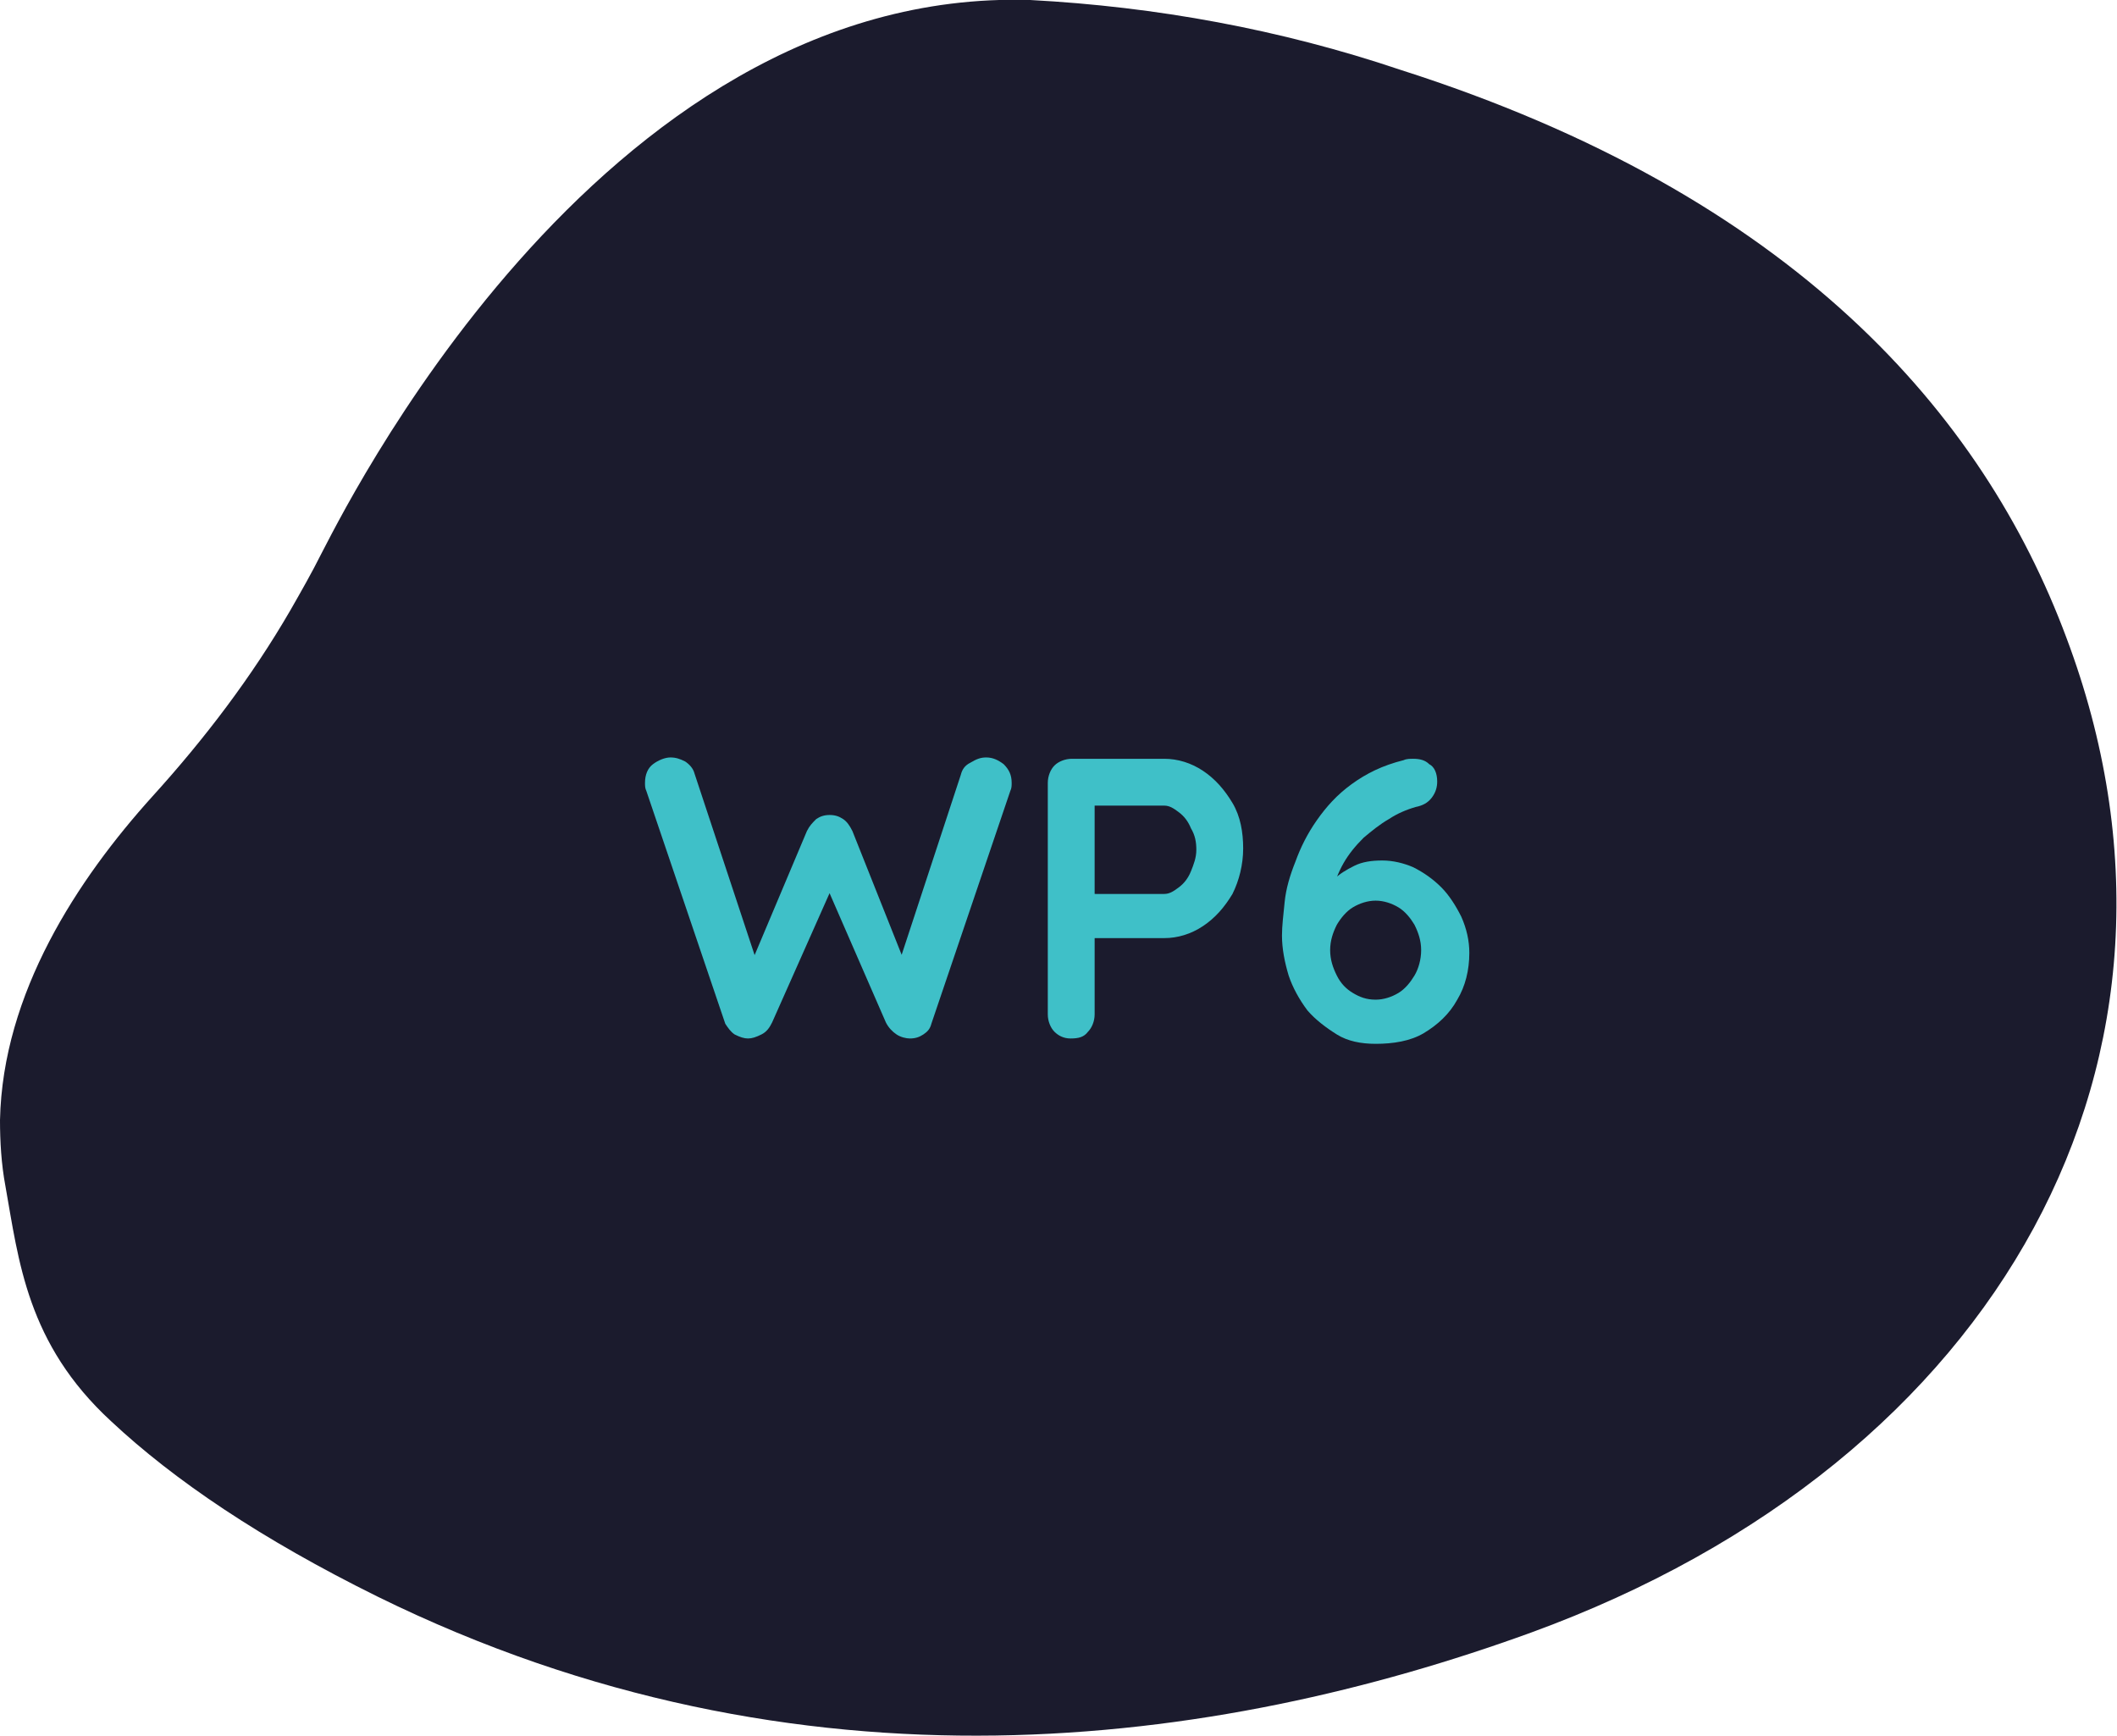 <?xml version="1.0" encoding="utf-8"?>
<!-- Generator: Adobe Illustrator 19.0.0, SVG Export Plug-In . SVG Version: 6.00 Build 0)  -->
<svg version="1.1" id="Layer_1" xmlns="http://www.w3.org/2000/svg" xmlns:xlink="http://www.w3.org/1999/xlink" x="0px" y="0px"
	 viewBox="-28.9 56.7 158.2 129.7" style="enable-background:new -28.9 56.7 158.2 129.7;" xml:space="preserve">
<style type="text/css">
	.st0{fill:#1B1B2D;}
	.st1{enable-background:new    ;}
	.st2{fill:#3FC0C8;}
</style>
<g id="Group_14821" transform="translate(-917 -2506.099)">
	<path id="Path_47310" class="st0" d="M1002.5,2684.8c35.1-12.8,51.8-43.1,40-74.4c-6.2-16.6-20.3-33-49.8-42.4
		c-8.9-3-18.2-4.7-27.6-5.2c-32.5-1-51.8,39.2-53,41.4c-0.7,1.4-1.5,2.8-2.3,4.2c-2.9,5-6.4,9.6-10.3,13.9
		c-5.6,6.2-11.2,14.7-11.4,24.2c0,1.6,0.1,3.3,0.4,4.9c1,5.6,1.6,11.8,7.9,17.6c4.7,4.4,11.2,8.8,19.9,13.1
		C948,2697.7,979.1,2693.3,1002.5,2684.8z"/>
	<g class="st1">
		<path class="st2" d="M961.8,2619.4c0.5,0,0.9,0.2,1.3,0.5c0.4,0.4,0.6,0.8,0.6,1.4c0,0.2,0,0.4-0.1,0.6l-5.9,17.4
			c-0.1,0.4-0.3,0.6-0.6,0.8s-0.6,0.3-1,0.3c-0.3,0-0.7-0.1-1-0.3s-0.6-0.5-0.8-0.9l-4.4-10.1l0.3,0.2l-4.4,9.9
			c-0.2,0.4-0.4,0.7-0.8,0.9s-0.7,0.3-1,0.3s-0.6-0.1-1-0.3c-0.3-0.2-0.5-0.5-0.7-0.8l-5.9-17.4c-0.1-0.2-0.1-0.4-0.1-0.6
			c0-0.6,0.2-1.1,0.6-1.4c0.4-0.3,0.9-0.5,1.3-0.5c0.4,0,0.7,0.1,1.1,0.3c0.3,0.2,0.6,0.5,0.7,0.9l4.8,14.5h-0.7l4.3-10.2
			c0.2-0.4,0.4-0.6,0.7-0.9c0.3-0.2,0.6-0.3,1-0.3s0.7,0.1,1,0.3s0.5,0.5,0.7,0.9l3.9,9.8l-0.5,0.3l4.7-14.3
			c0.1-0.4,0.3-0.7,0.7-0.9C961.1,2619.5,961.4,2619.4,961.8,2619.4z"/>
		<path class="st2" d="M975.1,2619.5c1,0,2,0.3,2.9,0.9c0.9,0.6,1.6,1.4,2.2,2.4c0.6,1,0.8,2.2,0.8,3.4s-0.3,2.4-0.8,3.4
			c-0.6,1-1.3,1.8-2.2,2.4c-0.9,0.6-1.9,0.9-2.9,0.9h-5.5l0.3-0.5v6.2c0,0.5-0.2,1-0.5,1.3c-0.3,0.4-0.7,0.5-1.3,0.5
			c-0.5,0-0.9-0.2-1.2-0.5s-0.5-0.8-0.5-1.3v-17.3c0-0.5,0.2-1,0.5-1.3s0.8-0.5,1.3-0.5L975.1,2619.5L975.1,2619.5z M975.1,2629.6
			c0.4,0,0.7-0.2,1.1-0.5c0.4-0.3,0.7-0.7,0.9-1.2s0.4-1,0.4-1.6s-0.1-1.1-0.4-1.6c-0.2-0.5-0.5-0.9-0.9-1.2s-0.7-0.5-1.1-0.5h-5.6
			l0.4-0.5v7.6l-0.3-0.5H975.1z"/>
		<path class="st2" d="M990.9,2640.8c-1.1,0-2.1-0.2-2.9-0.7s-1.6-1.1-2.2-1.8c-0.6-0.8-1.1-1.7-1.4-2.6c-0.3-1-0.5-2-0.5-3
			c0-0.7,0.1-1.5,0.2-2.5c0.1-1,0.4-2,0.8-3c0.4-1.1,0.9-2.1,1.6-3.1c0.7-1,1.5-1.9,2.6-2.7c1.1-0.8,2.3-1.4,3.9-1.8
			c0.2-0.1,0.5-0.1,0.7-0.1c0.5,0,0.9,0.1,1.2,0.4c0.4,0.2,0.6,0.7,0.6,1.3c0,0.4-0.1,0.8-0.4,1.2s-0.7,0.6-1.2,0.7
			c-0.7,0.2-1.4,0.5-2,0.9c-0.7,0.4-1.3,0.9-1.9,1.4c-0.6,0.6-1.1,1.2-1.5,1.9s-0.7,1.5-0.9,2.3h-0.8c0.3-0.3,0.6-0.7,1-1.1
			c0.4-0.4,0.9-0.7,1.5-1c0.6-0.3,1.3-0.4,2.1-0.4c0.8,0,1.6,0.2,2.3,0.5c0.8,0.4,1.5,0.9,2.1,1.5s1.1,1.4,1.5,2.2
			c0.4,0.9,0.6,1.8,0.6,2.7c0,1.3-0.3,2.5-0.9,3.5c-0.6,1.1-1.5,1.9-2.5,2.5S992.2,2640.8,990.9,2640.8z M990.9,2637.5
			c0.6,0,1.2-0.2,1.7-0.5s0.9-0.8,1.2-1.3s0.5-1.2,0.5-1.9s-0.2-1.3-0.5-1.9c-0.3-0.5-0.7-1-1.2-1.3s-1.1-0.5-1.7-0.5
			s-1.2,0.2-1.7,0.5s-0.9,0.8-1.2,1.3c-0.3,0.6-0.5,1.2-0.5,1.9s0.2,1.3,0.5,1.9s0.7,1,1.2,1.3
			C989.7,2637.3,990.2,2637.5,990.9,2637.5z"/>
	</g>
</g>
</svg>
